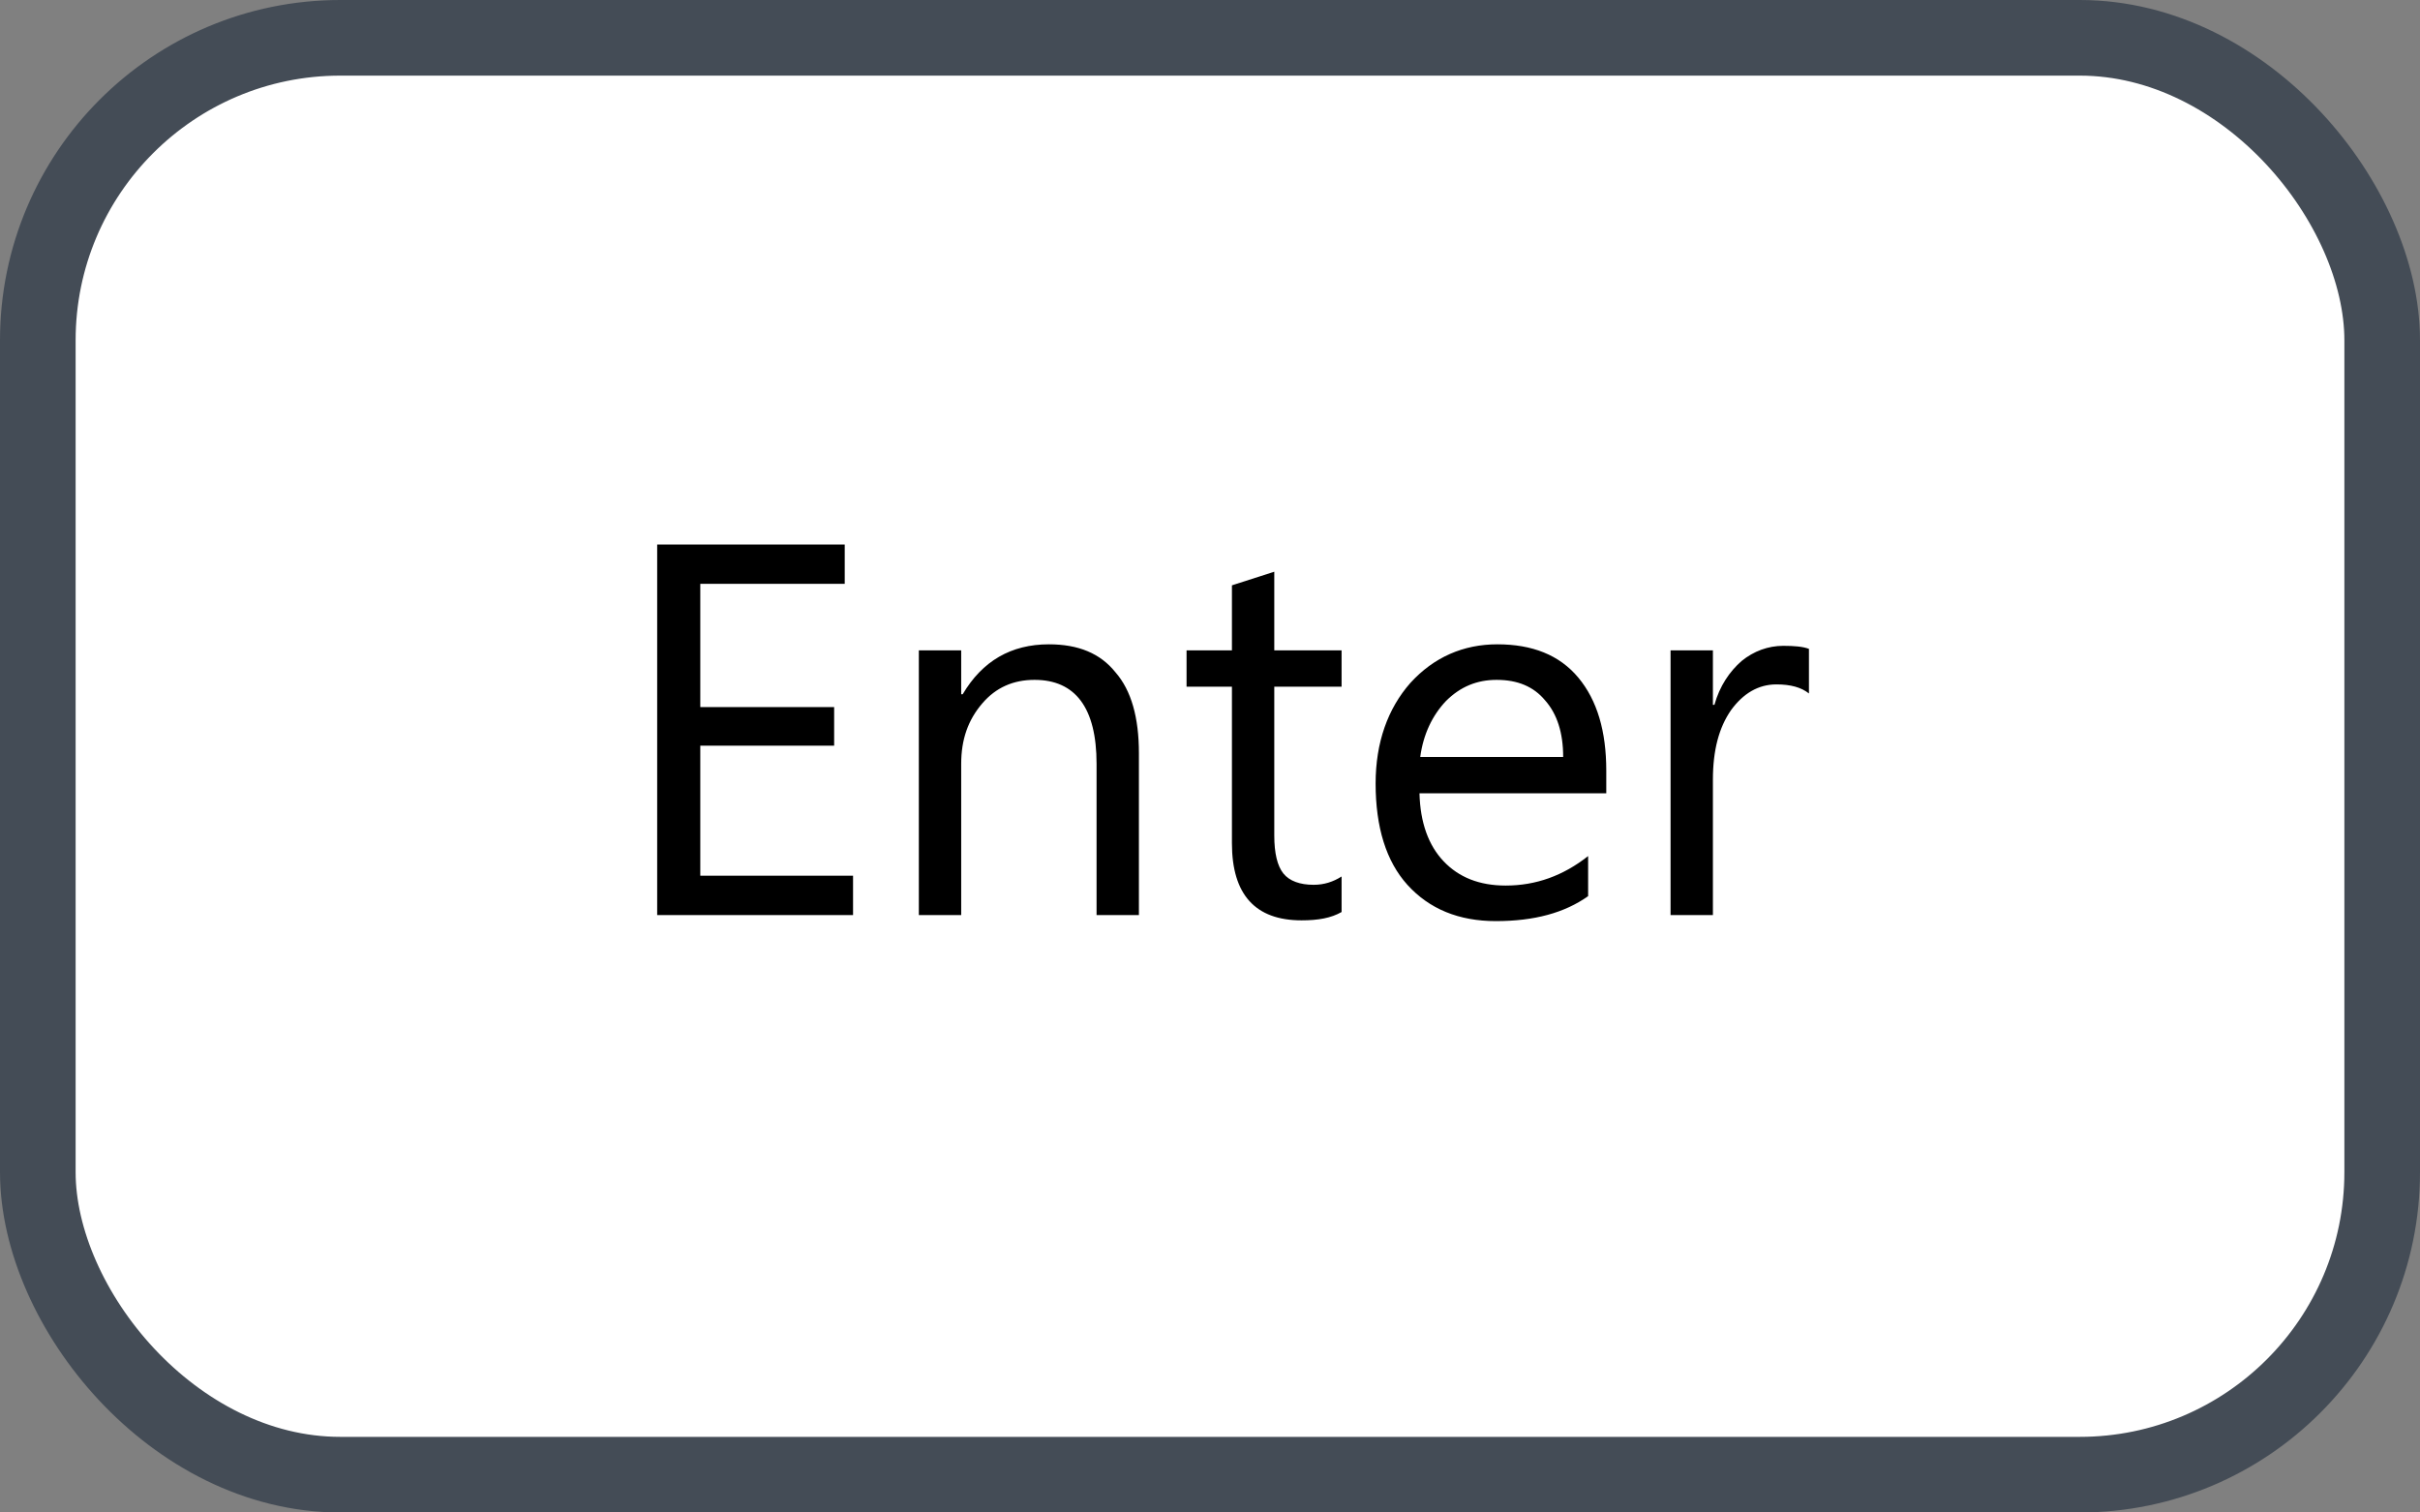 <svg xmlns="http://www.w3.org/2000/svg" version="1.1" xmlns:xlink="http://www.w3.org/1999/xlink" xmlns:svgjs="http://svgjs.com/svgjs" width="32" height="20"><rect width="100%" height="100%" fill="#808080" stroke="none"/><svg id="SvgjsSvg1002" style="overflow: hidden; top: -100%; left: -100%; position: absolute; opacity: 0;" width="2" height="0" focusable="false"><polyline id="SvgjsPolyline1003" points="0,0"></polyline><path id="SvgjsPath1004" d="M0 0 "></path></svg><defs id="SvgjsDefs2733"></defs><rect id="SvgjsRect2734" width="31" height="19" x="0.5" y="0.5" rx="4" ry="4" fill="#ffffff" stroke-opacity="1" stroke="#444c56" stroke-width="1"></rect><path id="SvgjsPath2735" d="M11.28 12.10L11.28 11.58L9.26 11.58L9.26 9.86L11.03 9.86L11.03 9.35L9.26 9.35L9.26 7.72L11.17 7.72L11.17 7.20L8.69 7.20L8.69 12.10ZM15.06 12.10L15.06 9.96C15.06 9.49 14.96 9.13 14.75 8.89C14.55 8.64 14.26 8.52 13.87 8.52C13.37 8.52 12.99 8.74 12.73 9.18L12.71 9.18L12.71 8.60L12.15 8.60L12.15 12.10L12.71 12.10L12.71 10.10C12.71 9.78 12.80 9.52 12.99 9.30C13.17 9.09 13.40 8.99 13.68 8.99C14.22 8.99 14.50 9.36 14.50 10.10L14.50 12.10ZM17.74 12.06L17.74 11.59C17.63 11.66 17.51 11.70 17.37 11.70C17.19 11.70 17.05 11.65 16.97 11.55C16.89 11.45 16.85 11.28 16.85 11.05L16.85 9.08L17.74 9.08L17.74 8.60L16.85 8.60L16.85 7.56L16.29 7.74L16.29 8.60L15.69 8.60L15.69 9.08L16.29 9.08L16.29 11.15C16.29 11.83 16.60 12.17 17.21 12.17C17.43 12.17 17.60 12.14 17.74 12.06ZM21.24 10.49L21.24 10.19C21.24 9.67 21.12 9.26 20.87 8.96C20.62 8.66 20.26 8.52 19.80 8.52C19.35 8.52 18.96 8.69 18.65 9.03C18.35 9.37 18.19 9.82 18.19 10.36C18.19 10.94 18.33 11.39 18.61 11.70C18.90 12.02 19.29 12.18 19.78 12.18C20.29 12.18 20.69 12.07 21.00 11.85L21.00 11.32C20.67 11.58 20.31 11.71 19.91 11.71C19.56 11.71 19.29 11.60 19.09 11.39C18.89 11.18 18.78 10.88 18.77 10.49ZM20.67 10.01L18.78 10.01C18.82 9.71 18.94 9.46 19.12 9.27C19.31 9.08 19.53 8.99 19.79 8.99C20.07 8.99 20.28 9.08 20.43 9.26C20.59 9.44 20.67 9.69 20.67 10.01ZM23.92 9.17L23.92 8.58C23.84 8.55 23.73 8.54 23.58 8.54C23.38 8.54 23.19 8.61 23.03 8.74C22.87 8.88 22.74 9.07 22.67 9.32L22.65 9.32L22.65 8.60L22.09 8.60L22.09 12.10L22.65 12.10L22.65 10.31C22.65 9.92 22.73 9.62 22.89 9.39C23.05 9.17 23.25 9.05 23.49 9.05C23.68 9.05 23.82 9.09 23.92 9.17Z" fill="#000000"></path></svg>
